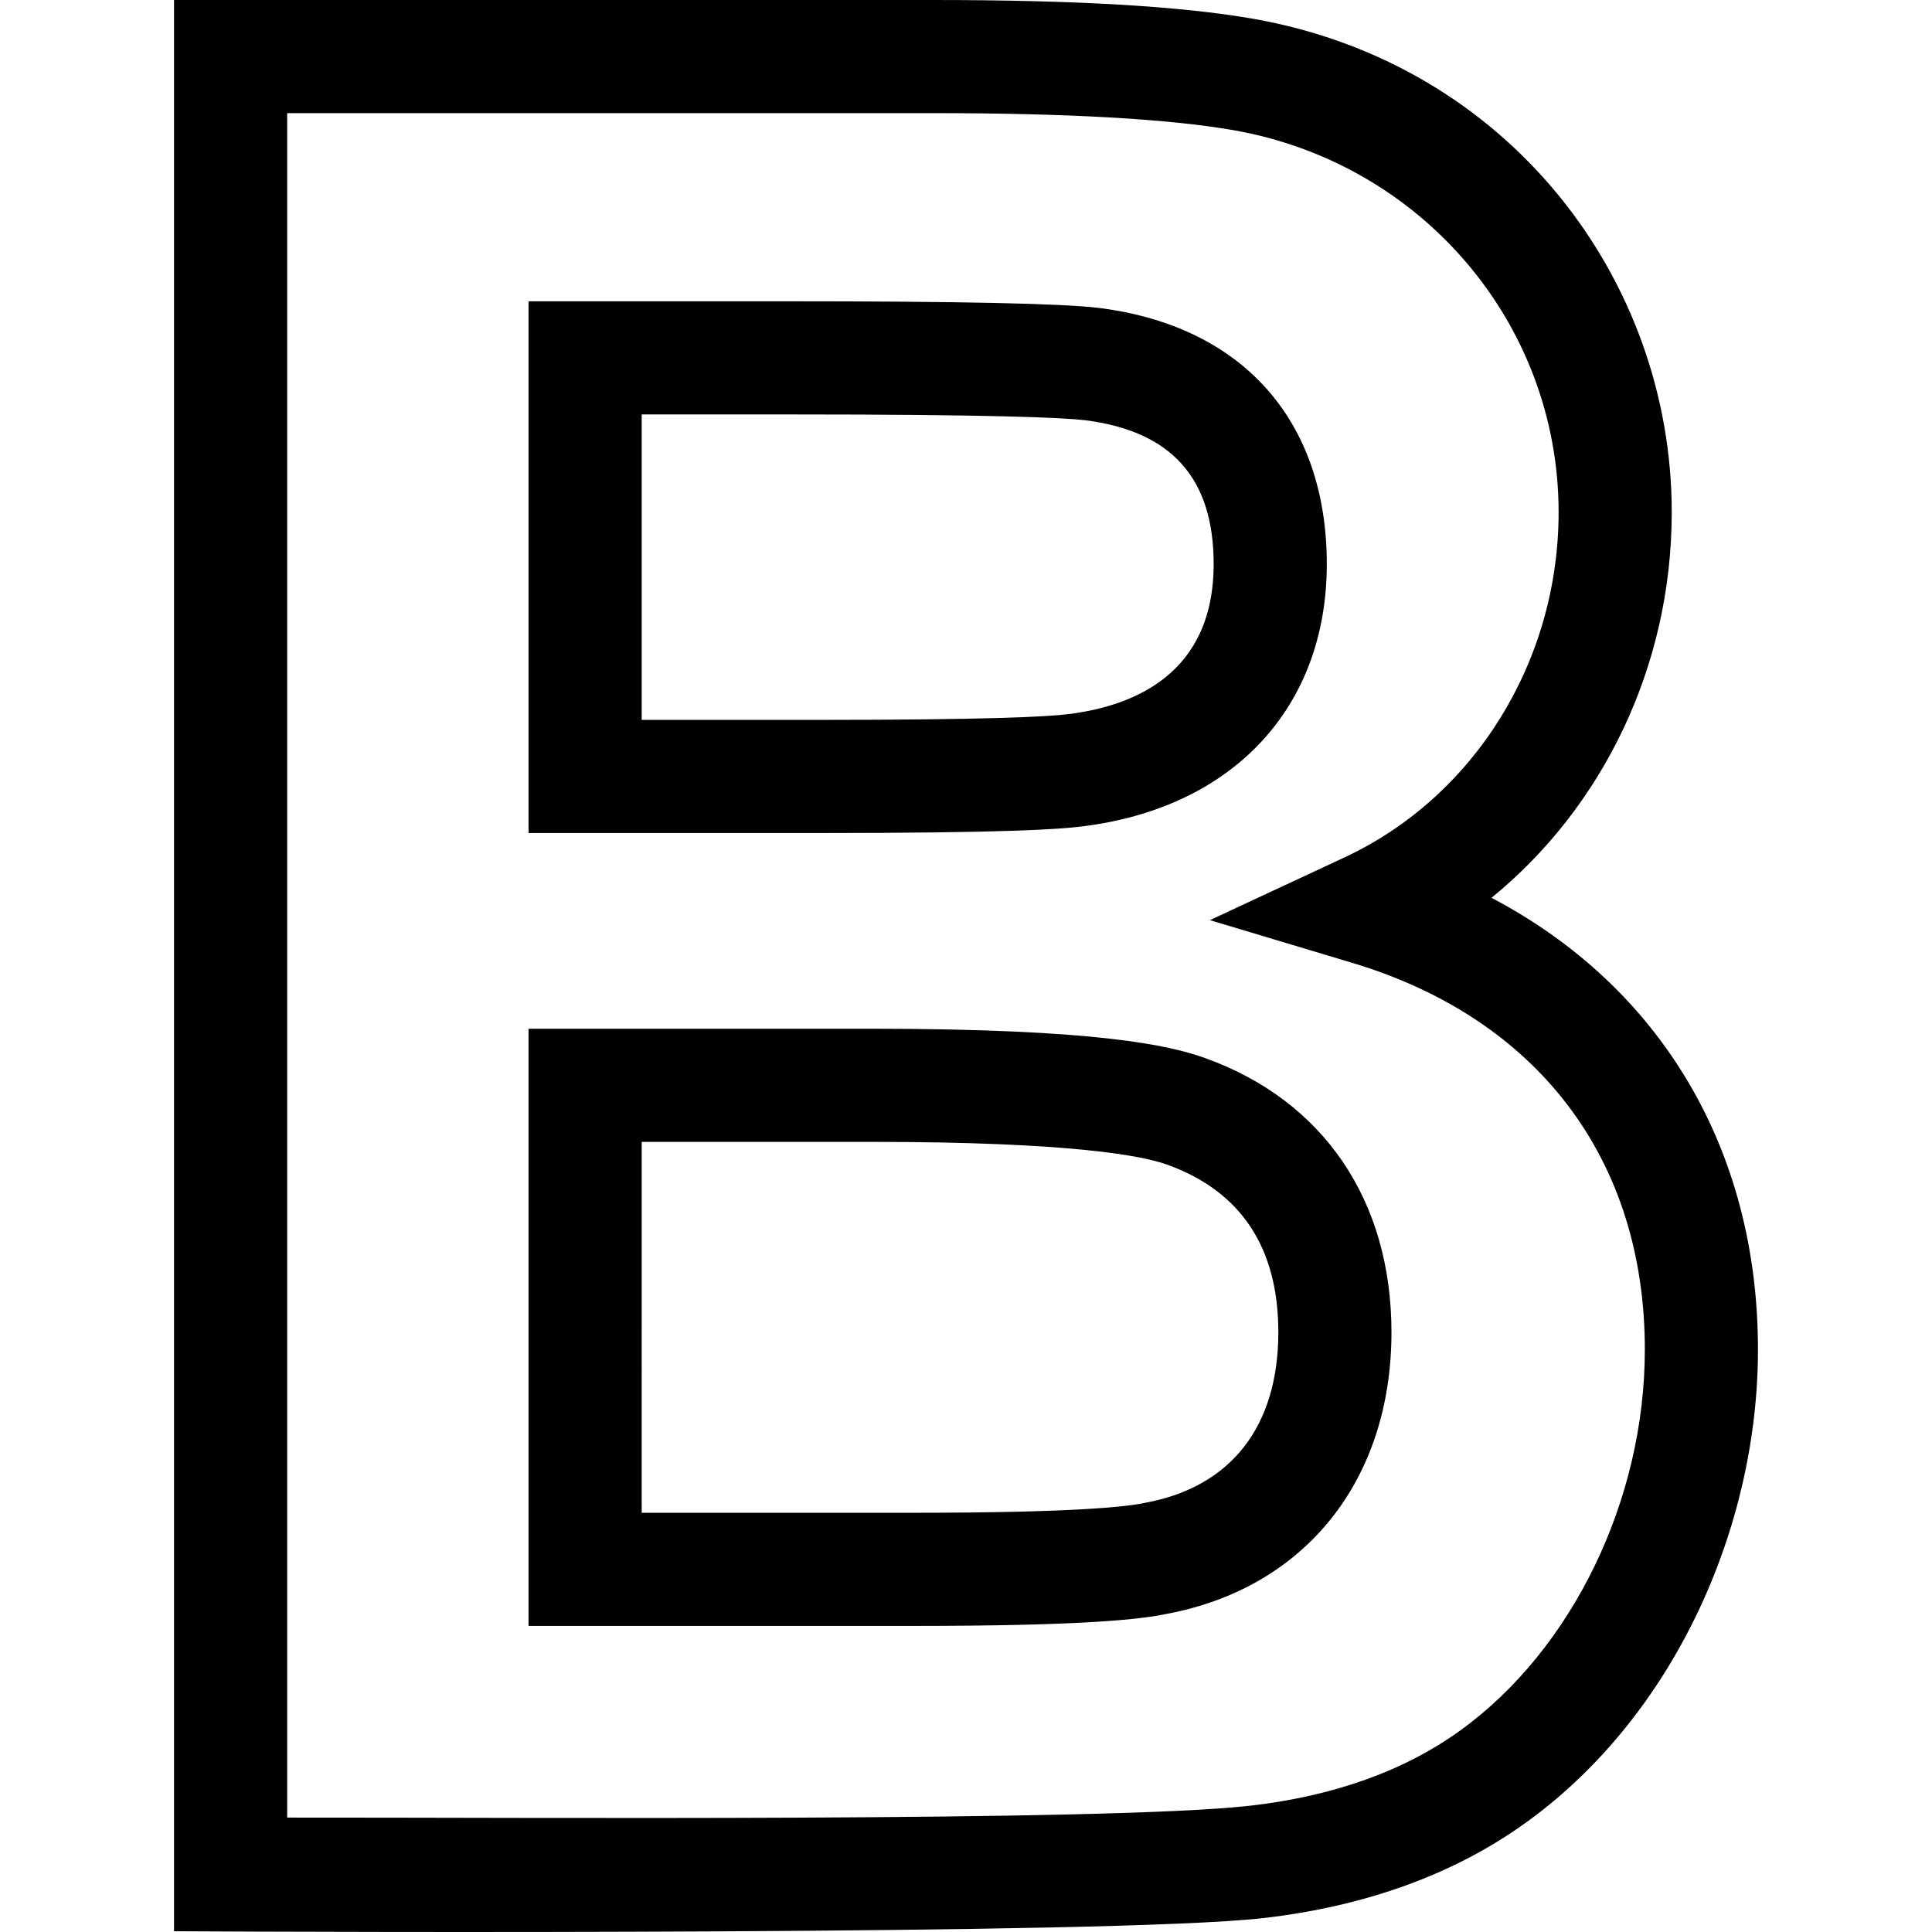 <svg id="Capa_1" enable-background="new 0 0 512.289 512.289" height="512" viewBox="0 0 512.289 512.289" width="512" xmlns="http://www.w3.org/2000/svg"><g id="B_1_"><g><path d="m46.144 512.089v-512.089h201.107c38.001 0 65.801 1.626 84.99 4.97 67.89 11.888 111.036 69.201 111.036 130.848 0 41.16-18.508 78.398-47.789 102.24 44.754 23.536 70.655 66.579 70.655 119.788 0 47.253-22.254 97.024-61.31 125.277-19.092 13.816-42.693 22.399-70.146 25.507-39.863 4.466-248.217 3.69-288.543 3.459zm285.187-33.27c22.24-2.518 41.06-9.248 55.918-20.001 29.704-21.488 48.896-61.122 48.896-100.972 0-50.366-28.285-87.74-77.602-102.54l-37.72-11.32 35.692-16.642c34.482-16.078 56.763-52.003 56.763-91.525 0-49.948-36.252-92.549-86.199-101.296-17.214-3-44.076-4.523-79.827-4.523h-171.108v451.954c62.141-.065 217.037 1.139 255.187-3.135zm-89.161-47.692h-102.02v-158.349h90.904c59.821 0 79.112 4.424 88.418 7.752 31.453 11.26 49.489 37.769 49.489 72.733 0 39.097-22.741 67.674-59.363 74.625-6.626 1.403-20.939 3.239-67.428 3.239zm-72.019-30h72.02c42.814 0 56.789-1.635 61.309-2.61l.398-.08c22.625-4.241 35.084-20.285 35.084-45.175 0-22.489-9.957-37.456-29.595-44.486-6.262-2.239-24.769-5.998-78.312-5.998h-60.904zm46.612-180.24h-76.612v-140.996h68.99c45.198 0 72.048.568 82.086 1.738l.131.016c38.371 4.813 60.455 30.118 60.455 67.926 0 38.018-24.887 64.675-64.948 69.569-6.044.747-19.916 1.747-70.102 1.747zm-46.612-30h46.612c44.747 0 60.828-.828 66.438-1.523 17.627-2.153 38.611-10.802 38.611-39.793 0-22.769-11.16-35.249-34.12-38.15-6.082-.699-24.663-1.529-78.551-1.529h-38.99z"/></g></g></svg>